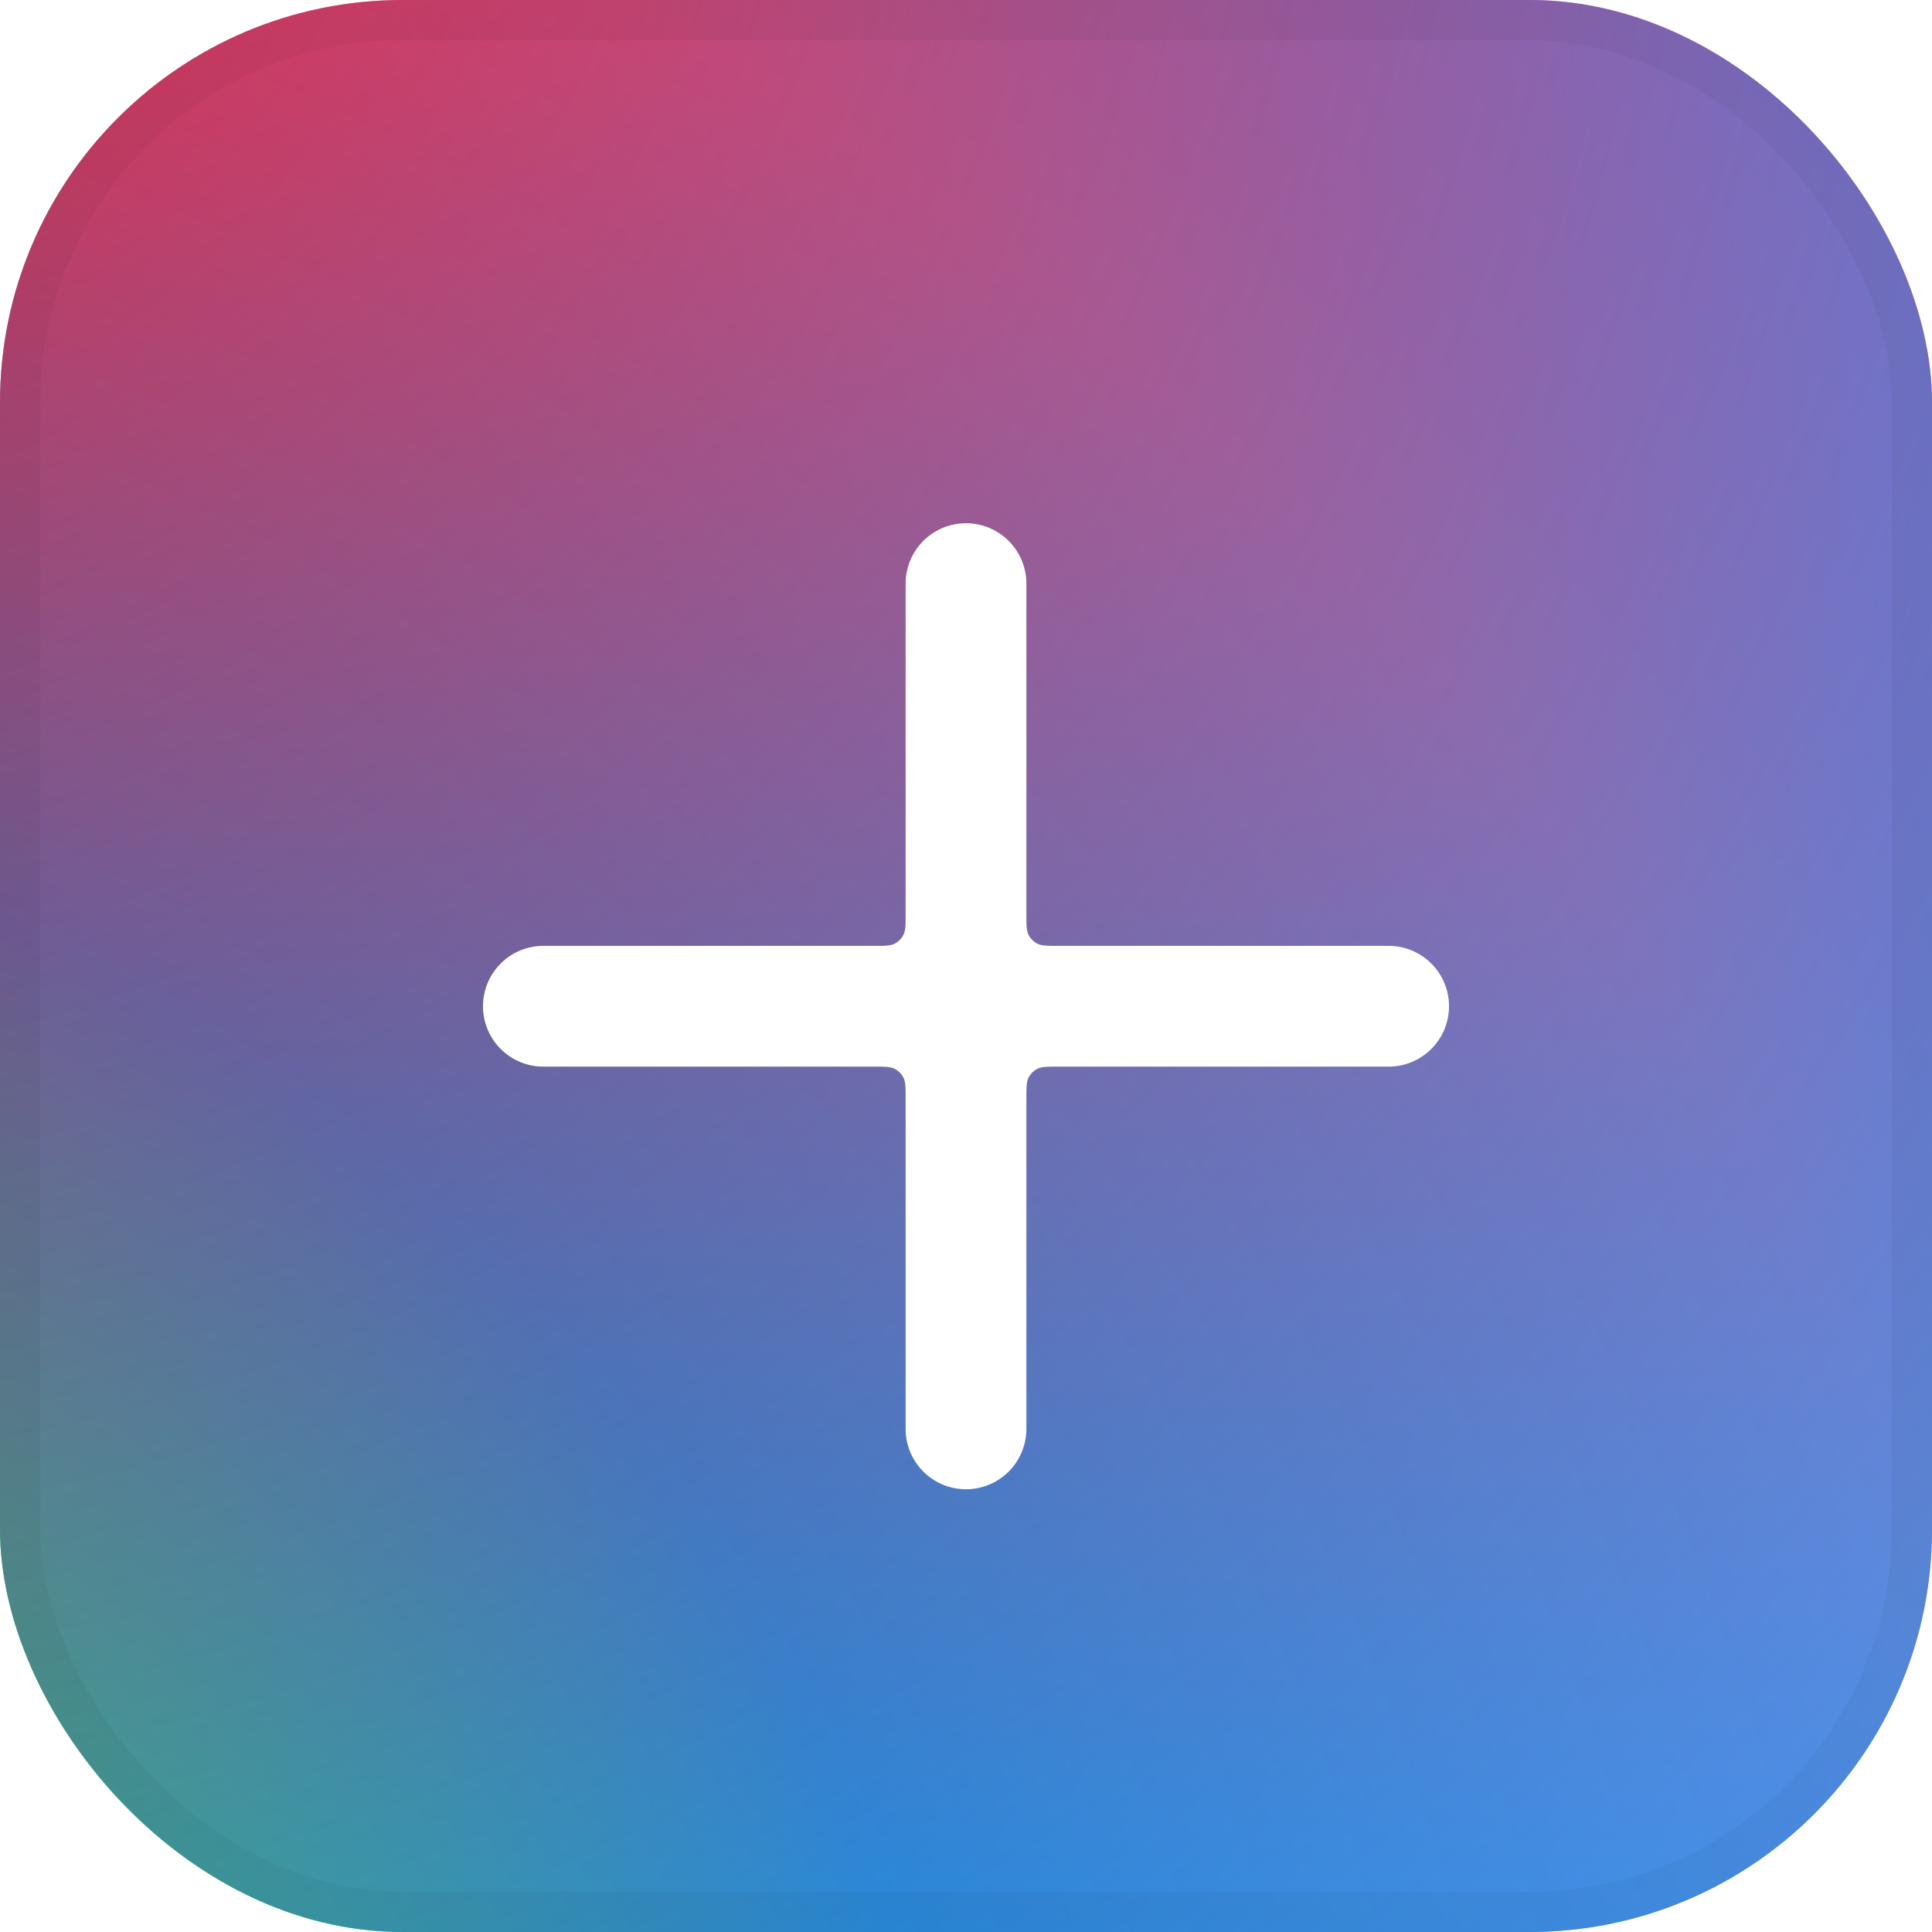 <svg xmlns="http://www.w3.org/2000/svg" width="48" height="48" fill="none"><rect width="48" height="48" rx="10" fill="url(#a)"/><rect width="48" height="48" rx="10" fill="url(#b)" fill-opacity=".7" style="mix-blend-mode:screen"/><rect x=".5" y=".5" width="47" height="47" rx="9.5" stroke="#000" stroke-opacity=".04"/><g filter="url(#c)"><path fill-rule="evenodd" clip-rule="evenodd" d="M24 12a1.5 1.5 0 0 0-1.5 1.5v8.2c0 .28 0 .42-.055.527a.5.5 0 0 1-.218.218c-.107.055-.247.055-.527.055h-8.2a1.5 1.5 0 0 0 0 3h8.2c.28 0 .42 0 .527.055a.5.5 0 0 1 .218.218c.055.107.055.247.055.527v8.2a1.5 1.5 0 0 0 3 0v-8.2c0-.28 0-.42.055-.527a.5.5 0 0 1 .218-.218c.107-.055.247-.055.527-.055h8.2a1.5 1.5 0 0 0 0-3h-8.2c-.28 0-.42 0-.527-.055a.5.5 0 0 1-.218-.218c-.055-.107-.055-.247-.055-.527v-8.2A1.5 1.5 0 0 0 24 12Z" fill="#fff"/></g><defs><radialGradient id="a" cx="0" cy="0" r="1" gradientUnits="userSpaceOnUse" gradientTransform="rotate(-40.077 73.374 58.603) scale(94.748)"><stop offset=".276" stop-color="#20FF4D"/><stop offset=".464" stop-color="#1499FF"/><stop offset=".755" stop-color="#FF6FC5"/><stop offset="1" stop-color="#BC67FF"/></radialGradient><radialGradient id="b" cx="0" cy="0" r="1" gradientUnits="userSpaceOnUse" gradientTransform="rotate(45 5.303 -12.803) scale(78.489)"><stop stop-color="red"/><stop offset="1" stop-color="#00A3FF"/></radialGradient><filter id="c" x="10" y="11" width="28" height="28" filterUnits="userSpaceOnUse" color-interpolation-filters="sRGB"><feFlood flood-opacity="0" result="BackgroundImageFix"/><feColorMatrix in="SourceAlpha" values="0 0 0 0 0 0 0 0 0 0 0 0 0 0 0 0 0 0 127 0" result="hardAlpha"/><feOffset dy="1"/><feGaussianBlur stdDeviation="1"/><feComposite in2="hardAlpha" operator="out"/><feColorMatrix values="0 0 0 0 0 0 0 0 0 0 0 0 0 0 0 0 0 0 0.3 0"/><feBlend mode="overlay" in2="BackgroundImageFix" result="effect1_dropShadow_251_1213"/><feBlend in="SourceGraphic" in2="effect1_dropShadow_251_1213" result="shape"/></filter></defs></svg>